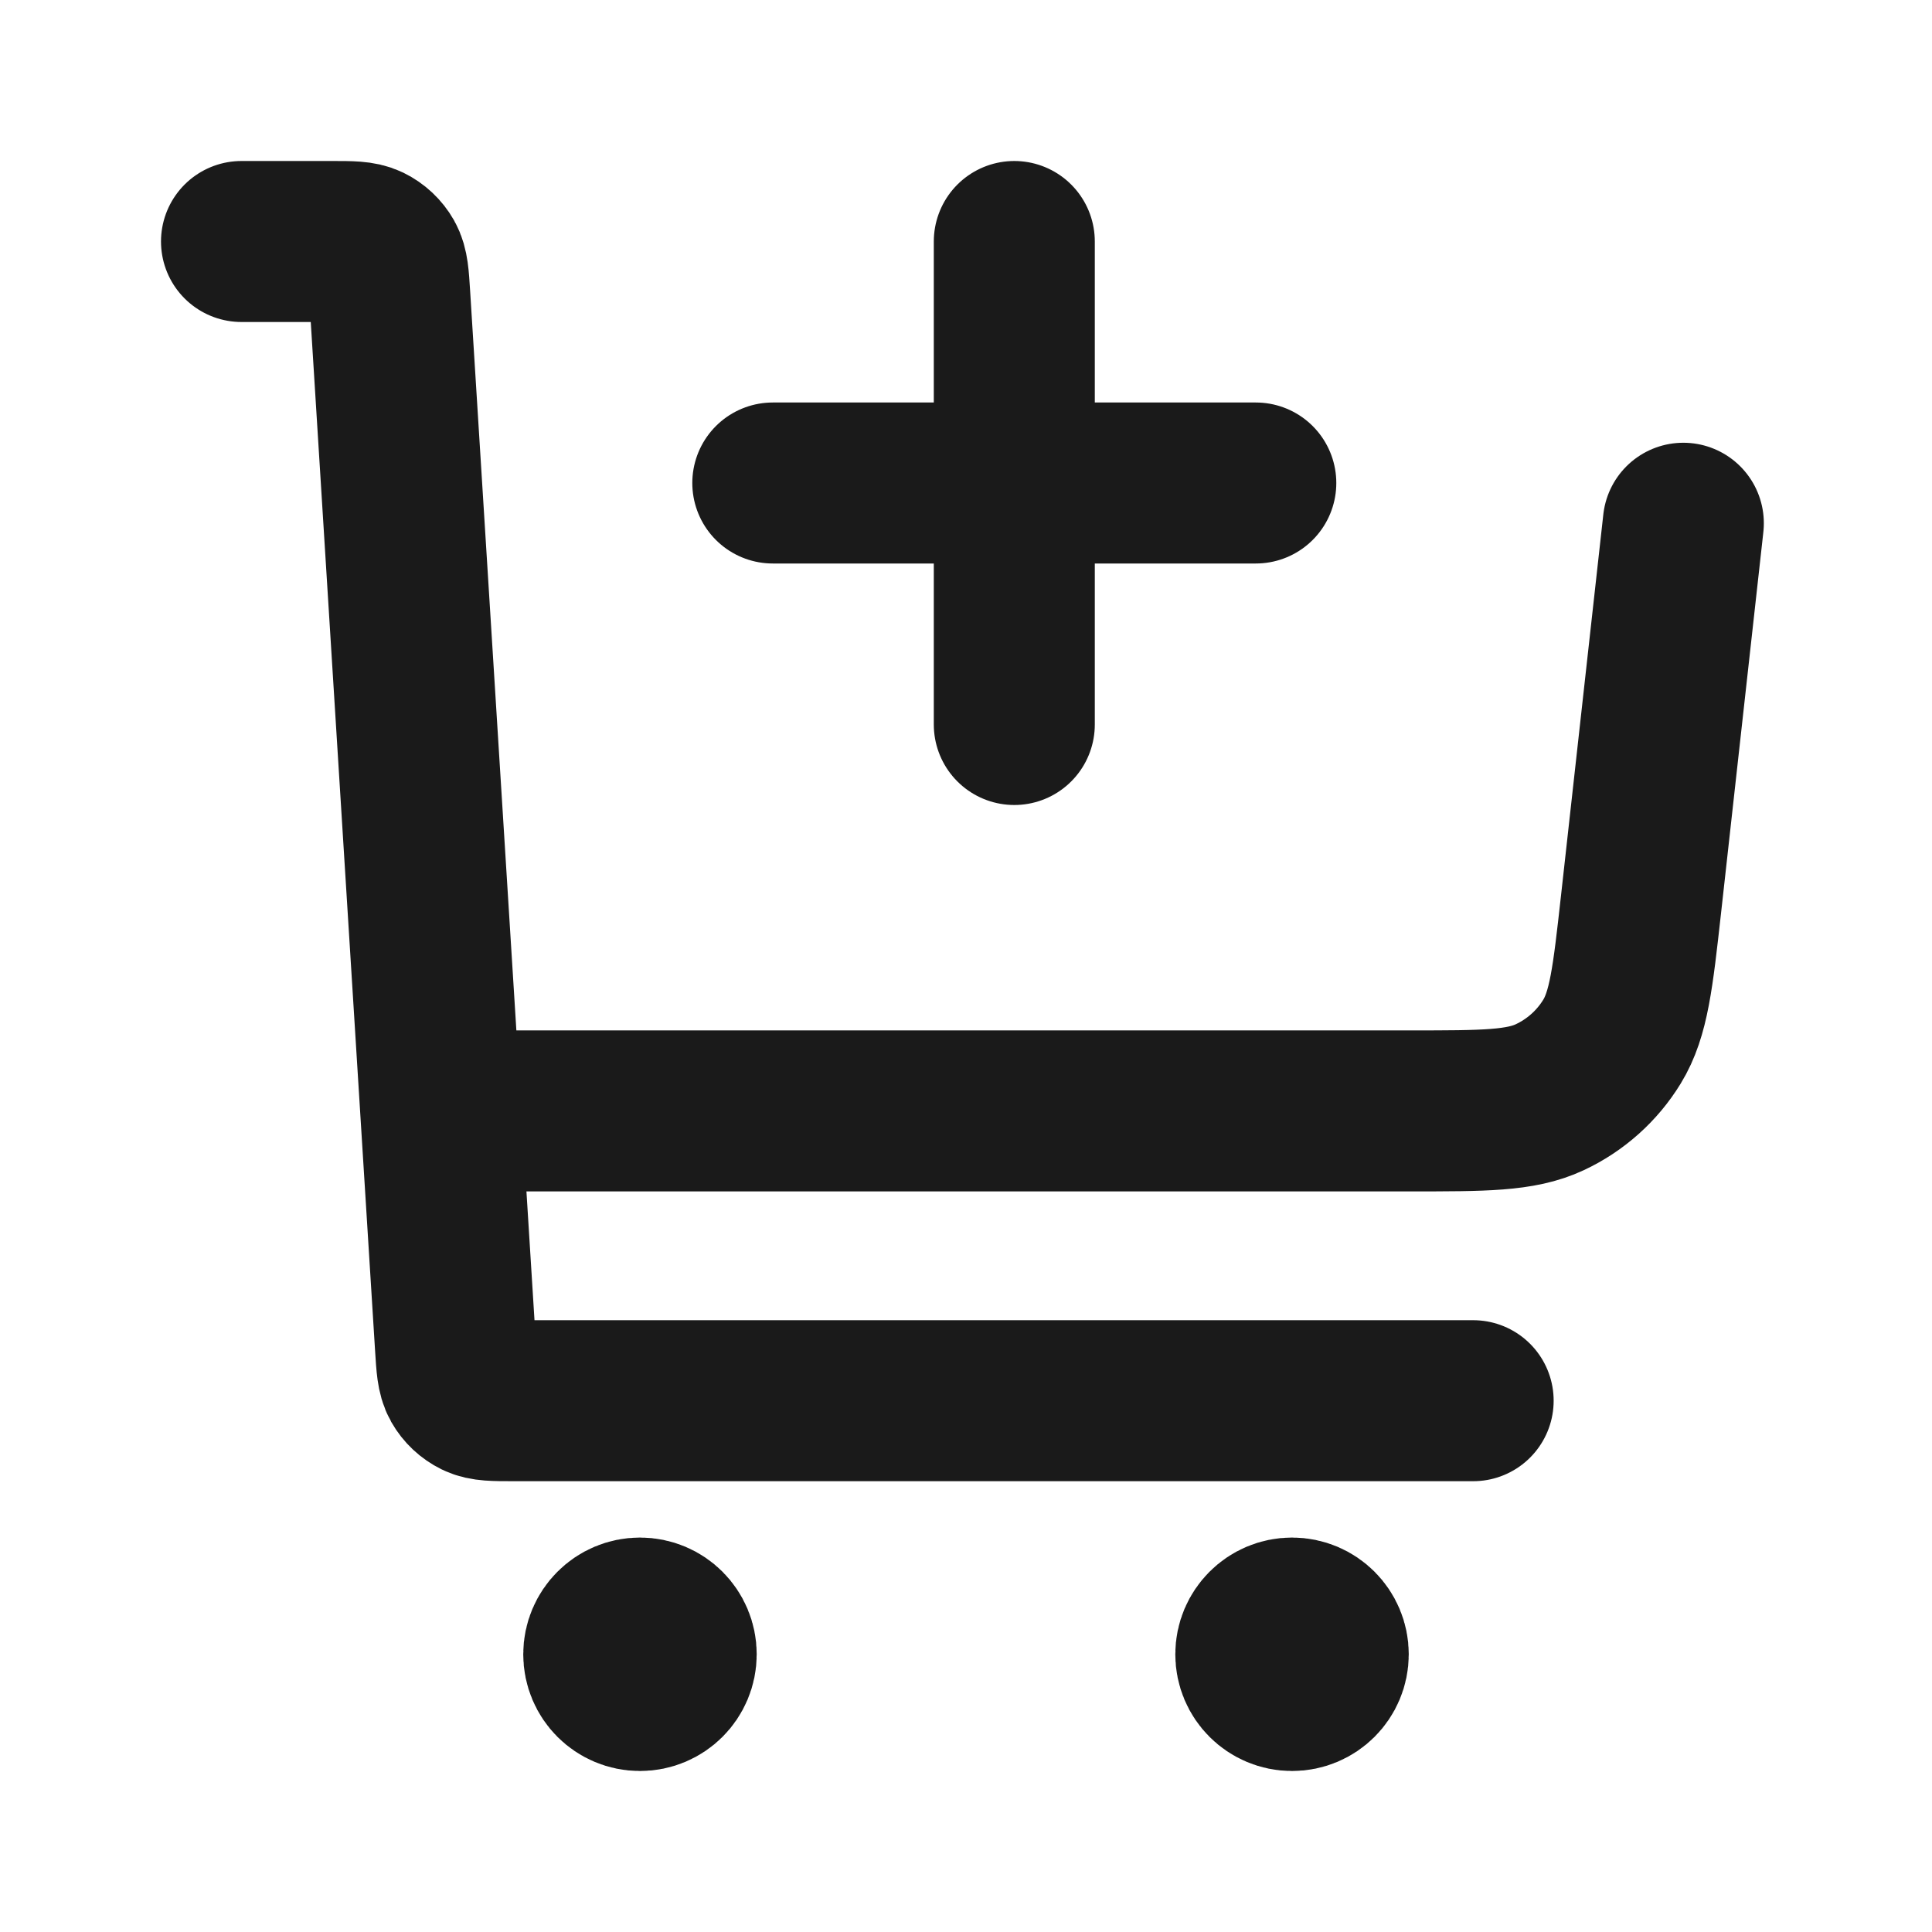 <svg width="24" height="24" viewBox="0 0 24 24" fill="none" xmlns="http://www.w3.org/2000/svg">
<path d="M5.7 13.8H17.522C18.434 13.8 18.89 13.8 19.252 13.63C19.572 13.48 19.841 13.24 20.025 12.939C20.234 12.597 20.284 12.144 20.385 11.238L20.911 6.5M3 3H4.124C4.362 3 4.481 3 4.574 3.045C4.656 3.085 4.724 3.149 4.769 3.228C4.82 3.319 4.827 3.437 4.842 3.675L5.658 16.725C5.673 16.963 5.68 17.081 5.731 17.172C5.776 17.251 5.844 17.315 5.926 17.355C6.019 17.4 6.138 17.4 6.376 17.4H18.3M7.95 20.55H7.959M16.05 20.55H16.059M12.6 9V6M12.6 6V3M12.6 6H9.6M12.6 6H15.6M8.4 20.55C8.4 20.799 8.199 21 7.95 21C7.701 21 7.5 20.799 7.5 20.55C7.5 20.302 7.701 20.1 7.95 20.1C8.199 20.1 8.4 20.302 8.4 20.55ZM16.5 20.55C16.5 20.799 16.299 21 16.05 21C15.802 21 15.6 20.799 15.6 20.55C15.6 20.302 15.802 20.1 16.05 20.1C16.299 20.1 16.5 20.302 16.5 20.55Z" stroke="#1A1A1A" stroke-width="2" stroke-linecap="round" stroke-linejoin="round"/>
</svg>
